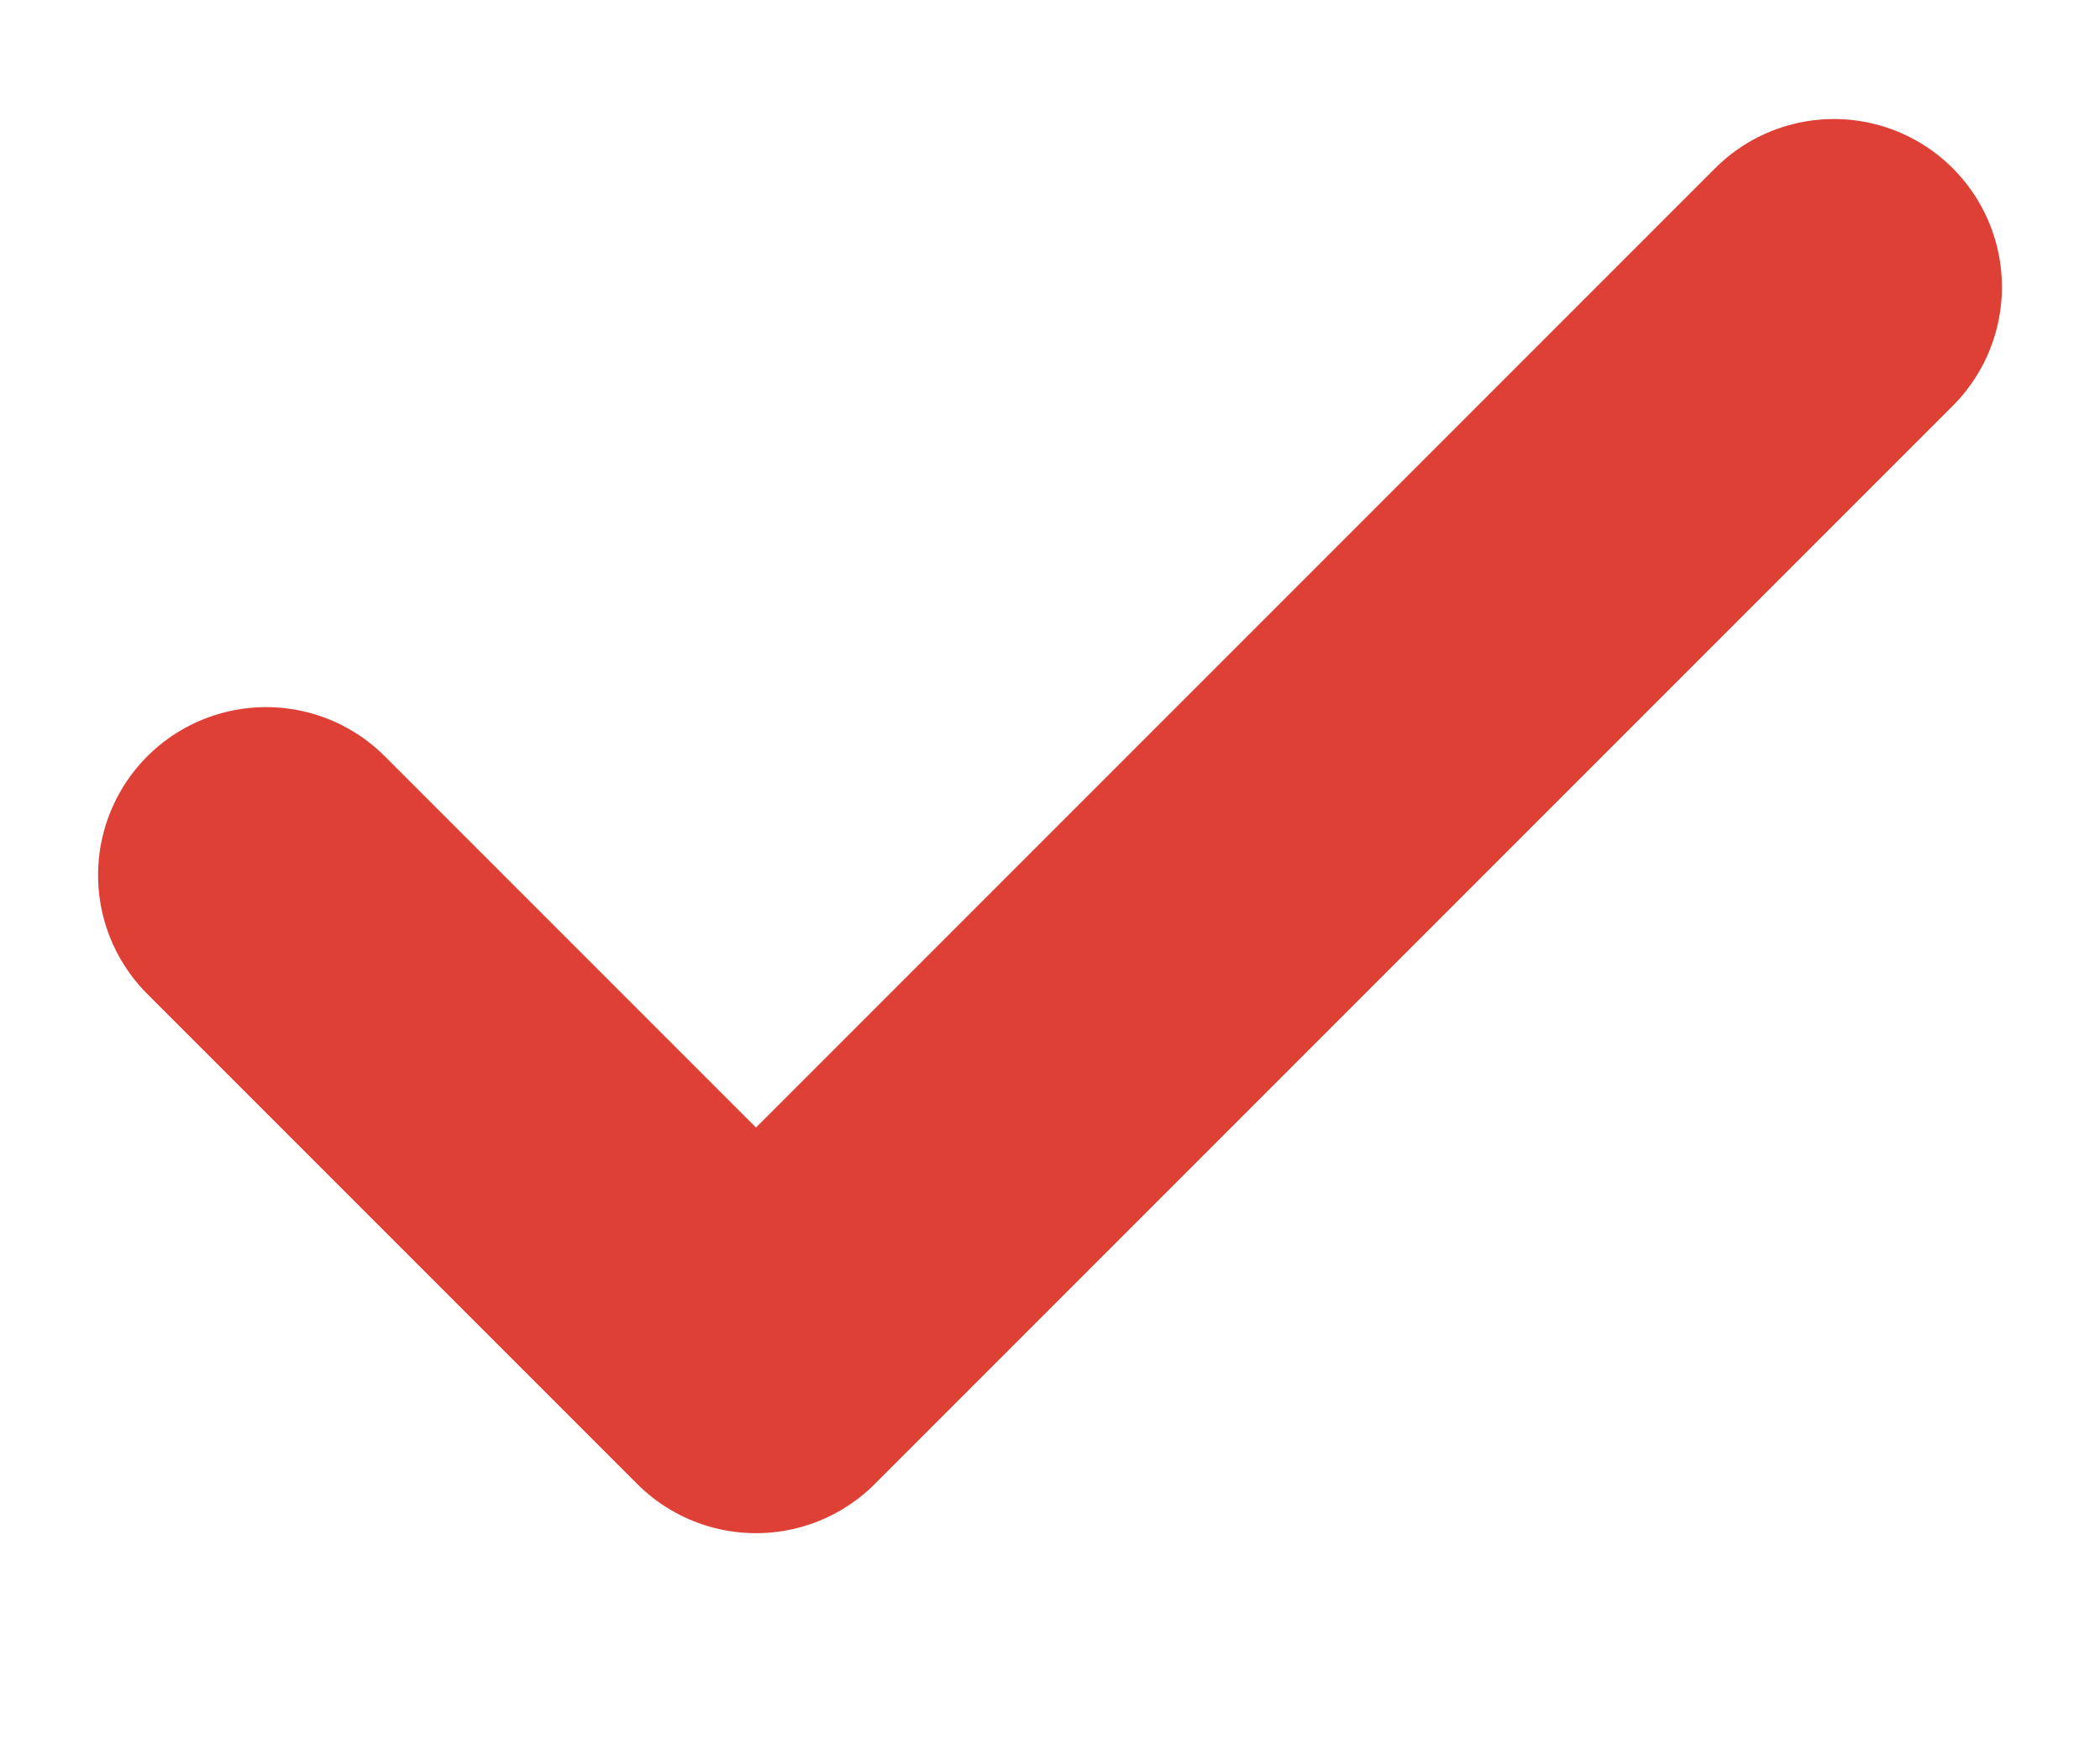 <svg width="12" height="10" viewBox="0 0 10 8" fill="none" xmlns="http://www.w3.org/2000/svg">
<path d="M8.733 1.2L3.6 6.333L1.267 4" stroke="#DF4036" stroke-width="1.6" stroke-linecap="round" stroke-linejoin="round"/>
</svg>

